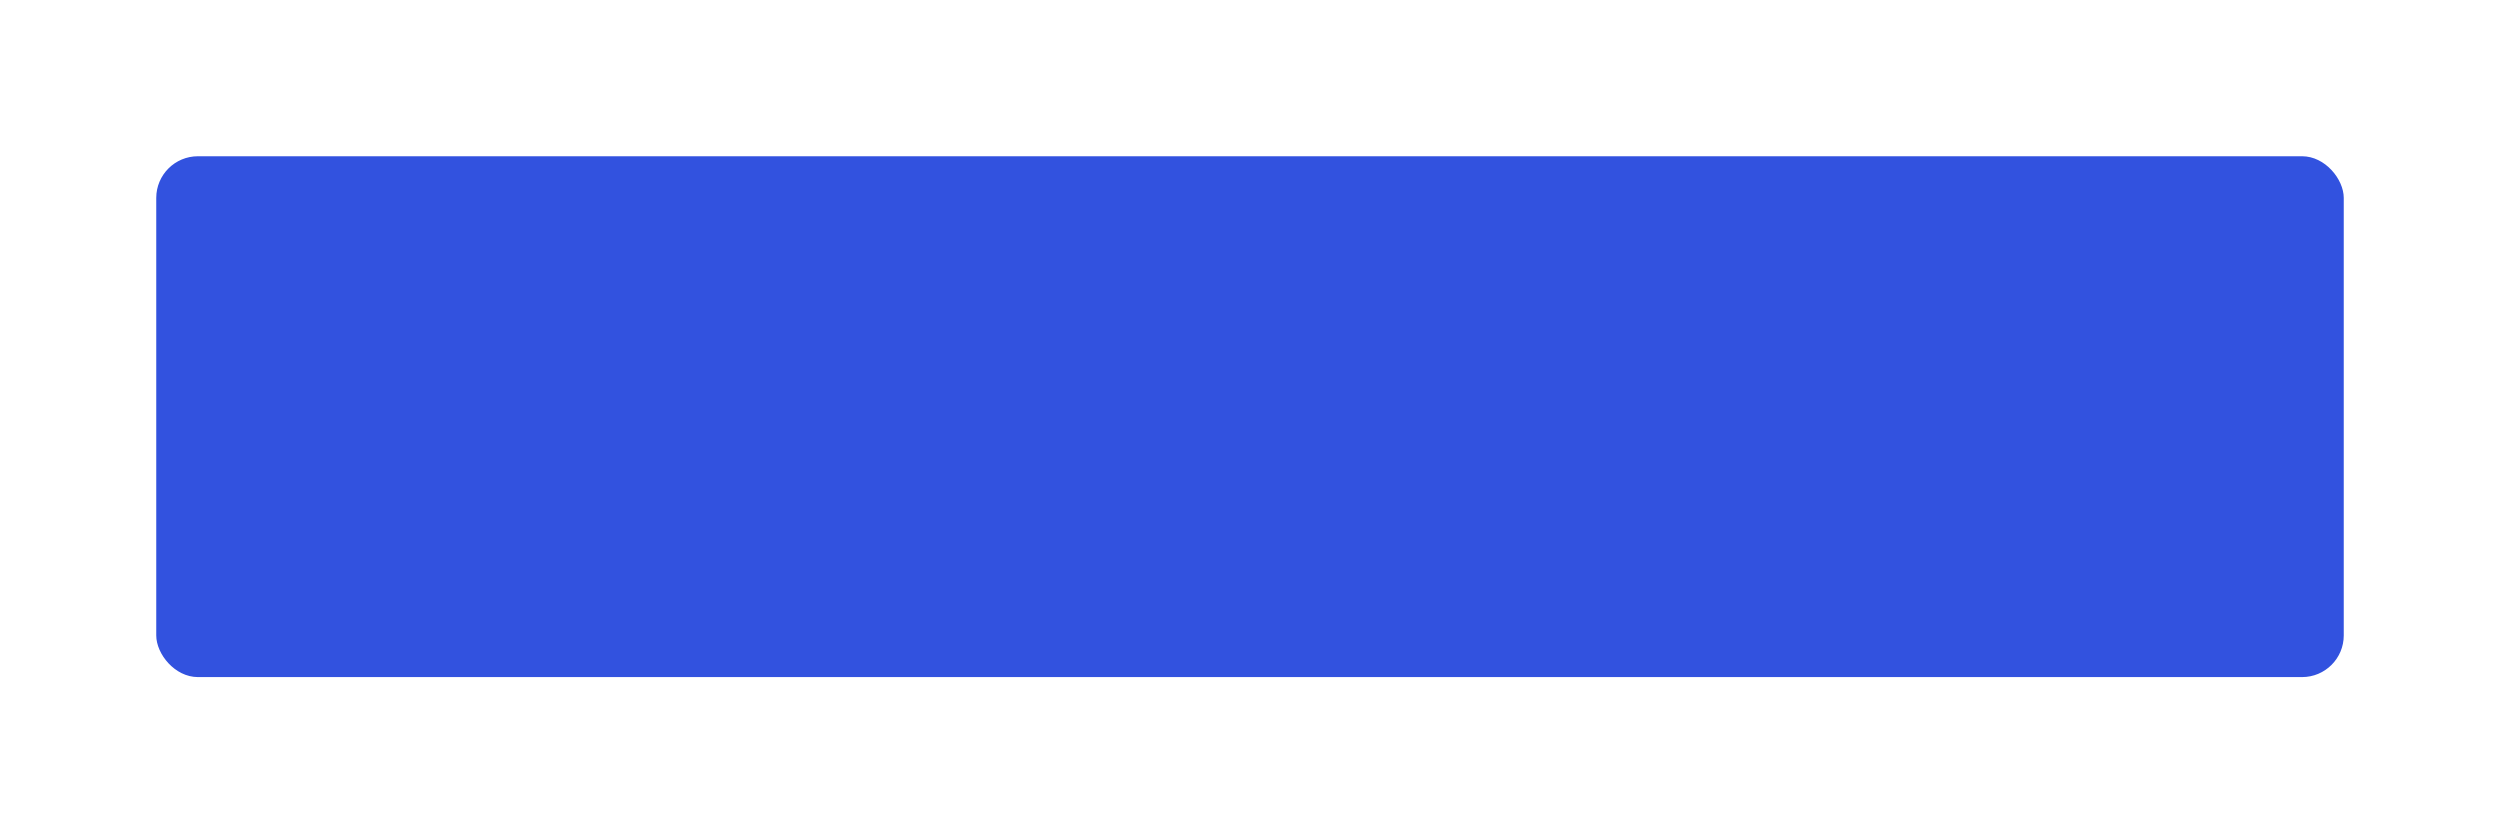 <svg width="240" height="80" viewBox="0 0 240 80" fill="none" xmlns="http://www.w3.org/2000/svg">
<g filter="url(#filter0_d_5_5)">
<rect x="15" y="7" width="210" height="50" rx="4" fill="#3252DF"/>
</g>
<defs>
<filter id="filter0_d_5_5" x="0" y="0" width="240" height="80" filterUnits="userSpaceOnUse" color-interpolation-filters="sRGB">
<feFlood flood-opacity="0" result="BackgroundImageFix"/>
<feColorMatrix in="SourceAlpha" type="matrix" values="0 0 0 0 0 0 0 0 0 0 0 0 0 0 0 0 0 0 127 0" result="hardAlpha"/>
<feOffset dy="8"/>
<feGaussianBlur stdDeviation="7.5"/>
<feColorMatrix type="matrix" values="0 0 0 0 0.196 0 0 0 0 0.322 0 0 0 0 0.875 0 0 0 0.3 0"/>
<feBlend mode="normal" in2="BackgroundImageFix" result="effect1_dropShadow_5_5"/>
<feBlend mode="normal" in="SourceGraphic" in2="effect1_dropShadow_5_5" result="shape"/>
</filter>
</defs>
</svg>

